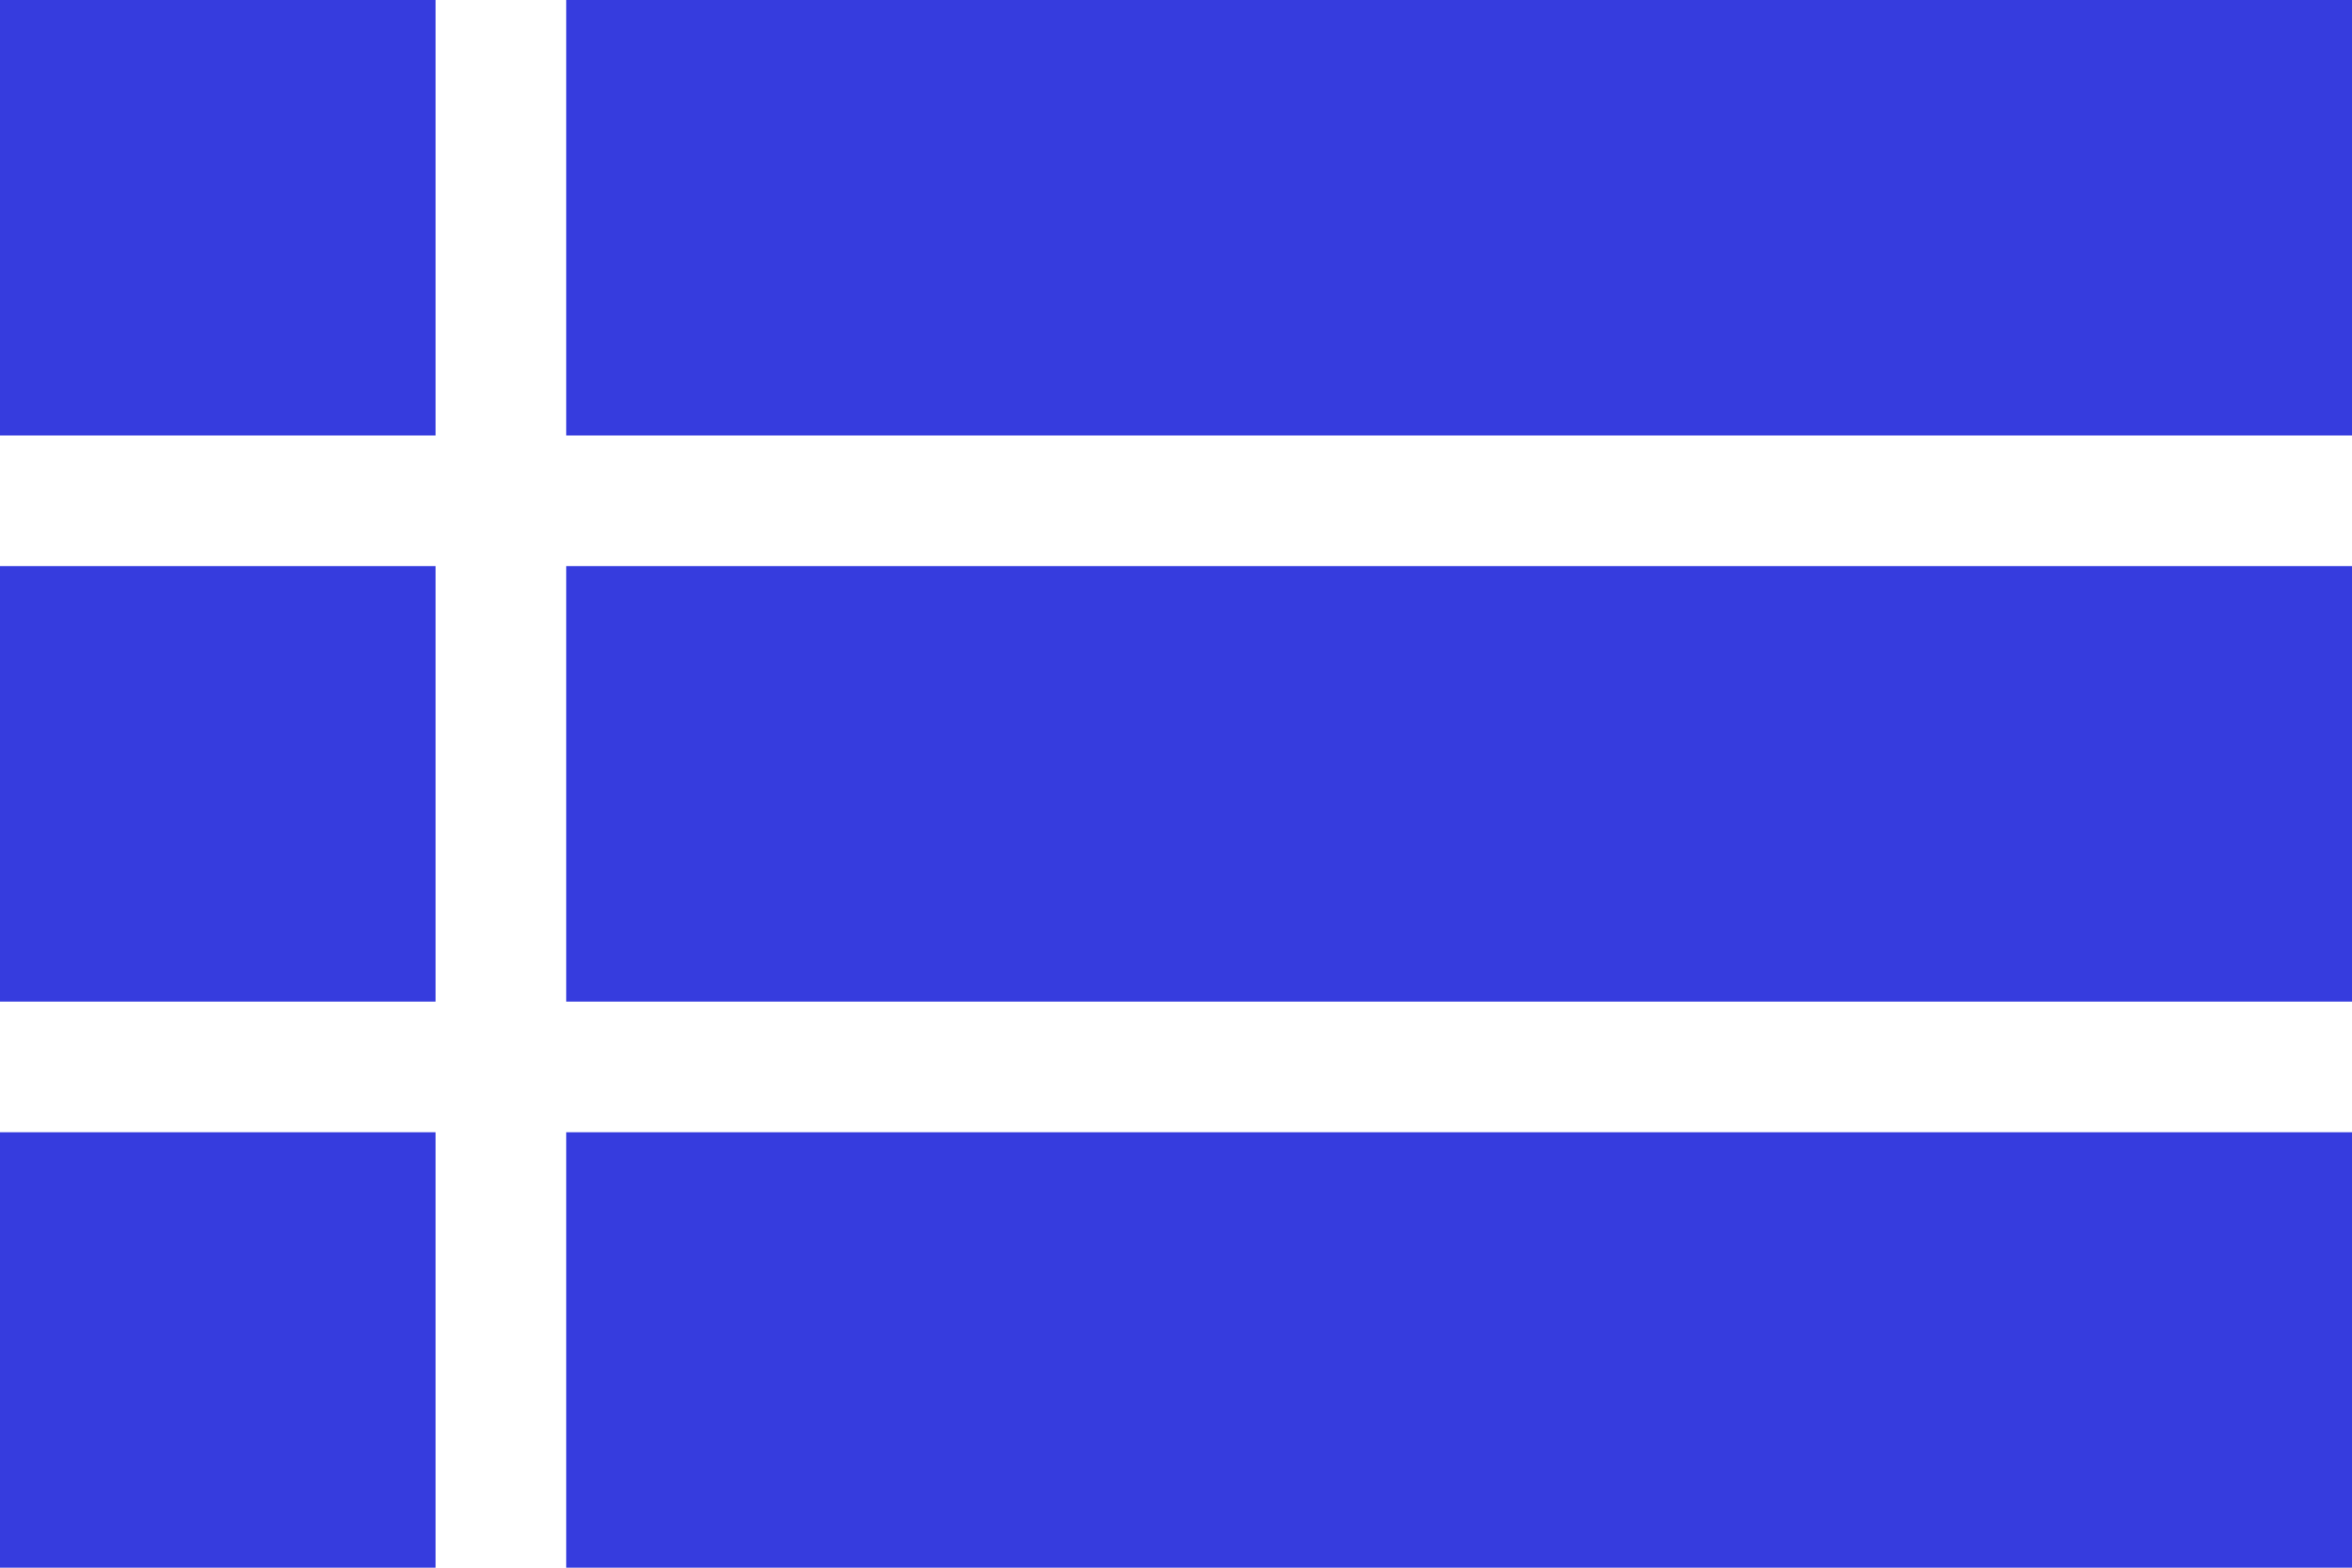 <svg width="27" height="18" viewBox="0 0 27 18" fill="none" xmlns="http://www.w3.org/2000/svg">
<rect y="13" width="5" height="5" fill="#363CDE"/>
<rect y="6.5" width="5" height="5" fill="#363CDE"/>
<rect width="5" height="5" fill="#363CDE"/>
<rect x="7.5" y="1" width="18.5" height="3" fill="#363CDE" stroke="#363CDE" stroke-width="2"/>
<rect x="7.5" y="7.5" width="18.5" height="3" fill="#363CDE" stroke="#363CDE" stroke-width="2"/>
<rect x="7.5" y="14" width="18.5" height="3" fill="#363CDE" stroke="#363CDE" stroke-width="2"/>
</svg>
